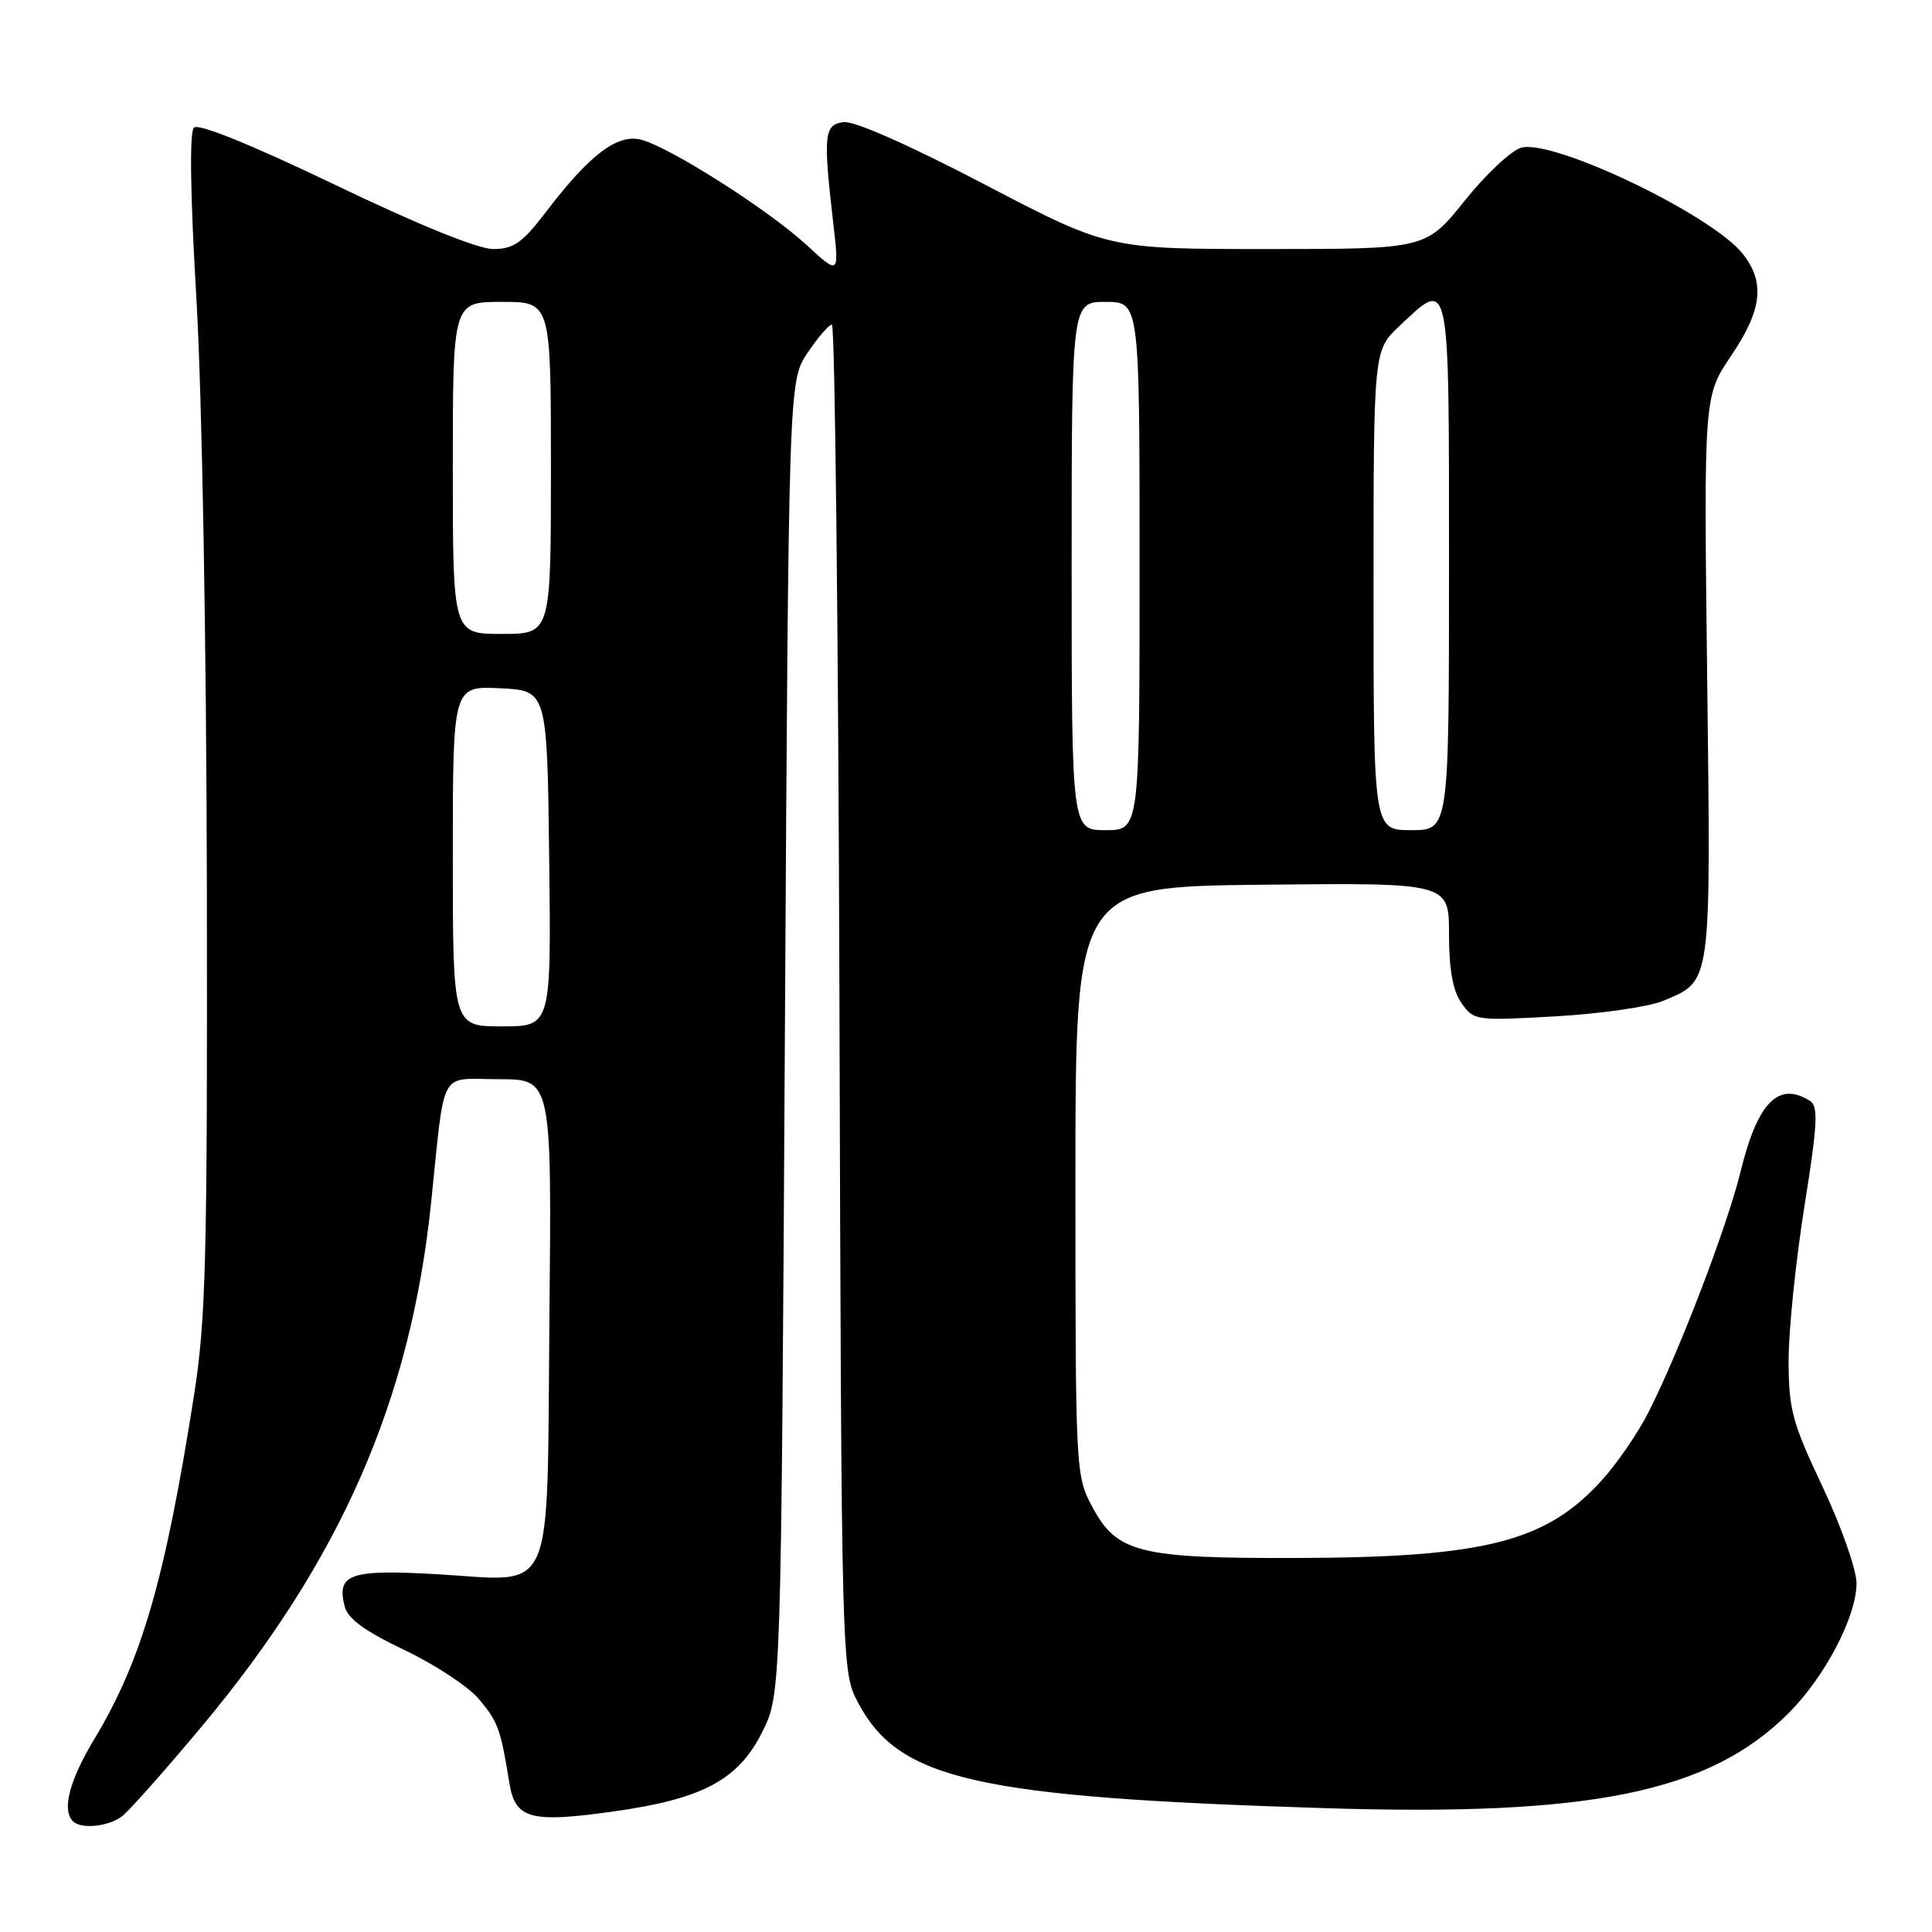 <?xml version="1.0" encoding="UTF-8" standalone="no"?>
<!DOCTYPE svg PUBLIC "-//W3C//DTD SVG 1.1//EN" "http://www.w3.org/Graphics/SVG/1.1/DTD/svg11.dtd" >
<svg xmlns="http://www.w3.org/2000/svg" xmlns:xlink="http://www.w3.org/1999/xlink" version="1.1" viewBox="0 0 256 256">
 <g >
 <path fill="currentColor"
d=" M 16.18 240.66 C 17.10 239.96 21.82 234.63 26.68 228.83 C 45.11 206.77 54.38 185.65 57.11 159.50 C 59.02 141.19 58.03 143.00 66.10 143.00 C 73.11 143.00 73.11 143.00 72.80 174.58 C 72.44 212.55 73.78 209.50 57.88 208.59 C 46.34 207.93 44.55 208.56 45.68 212.89 C 46.10 214.51 48.40 216.17 53.60 218.64 C 57.63 220.56 62.07 223.48 63.46 225.14 C 65.99 228.14 66.34 229.11 67.49 236.24 C 68.26 241.05 70.29 241.59 81.48 240.00 C 93.15 238.35 97.84 235.82 101.00 229.50 C 103.50 224.50 103.50 224.50 104.00 137.50 C 104.50 50.50 104.50 50.50 107.00 46.76 C 108.38 44.71 109.83 43.02 110.23 43.01 C 110.63 43.01 111.08 83.16 111.23 132.25 C 111.50 221.50 111.50 221.50 113.73 225.67 C 119.17 235.85 129.34 238.14 175.50 239.59 C 210.87 240.70 226.50 237.50 237.01 226.99 C 241.83 222.17 246.00 214.18 246.00 209.78 C 245.99 207.98 243.97 202.22 241.50 197.00 C 237.47 188.48 237.01 186.76 237.00 180.26 C 237.00 176.28 237.94 167.11 239.09 159.88 C 240.83 149.00 240.96 146.59 239.84 145.88 C 235.66 143.23 232.88 146.06 230.63 155.27 C 228.84 162.55 222.53 179.05 218.44 187.12 C 217.06 189.84 214.29 193.89 212.28 196.11 C 204.89 204.29 196.80 206.36 172.00 206.44 C 150.96 206.51 147.99 205.77 144.73 199.66 C 142.53 195.56 142.50 194.91 142.50 156.50 C 142.50 117.50 142.50 117.50 167.25 117.23 C 192.00 116.97 192.00 116.97 192.00 123.76 C 192.00 128.47 192.51 131.28 193.66 132.92 C 195.28 135.23 195.56 135.27 206.13 134.67 C 212.08 134.33 218.47 133.41 220.34 132.63 C 226.84 129.91 226.70 130.98 226.21 89.78 C 225.76 52.50 225.76 52.50 229.38 47.15 C 233.49 41.07 233.91 37.43 230.94 33.65 C 226.89 28.50 205.98 18.46 201.60 19.56 C 200.30 19.89 196.92 23.05 194.09 26.58 C 188.94 33.00 188.94 33.00 167.90 33.00 C 146.86 33.00 146.86 33.00 130.45 24.43 C 120.48 19.22 113.15 15.98 111.77 16.18 C 109.19 16.54 109.06 17.83 110.40 29.47 C 111.21 36.45 111.21 36.45 106.85 32.44 C 101.75 27.75 88.63 19.42 84.91 18.50 C 81.78 17.73 78.10 20.53 72.41 28.00 C 69.21 32.19 68.06 33.00 65.35 33.00 C 63.34 33.00 55.38 29.77 44.38 24.48 C 33.22 19.13 26.28 16.32 25.69 16.91 C 25.09 17.51 25.22 25.96 26.03 39.68 C 26.77 52.31 27.35 85.07 27.41 117.50 C 27.49 166.92 27.29 174.85 25.69 185.00 C 21.85 209.39 18.77 220.02 12.50 230.43 C 9.19 235.93 8.17 239.84 9.67 241.33 C 10.75 242.41 14.37 242.04 16.18 240.66 Z  M 60.00 113.45 C 60.00 90.90 60.00 90.90 66.25 91.20 C 72.50 91.50 72.50 91.50 72.77 113.75 C 73.04 136.00 73.04 136.00 66.52 136.00 C 60.00 136.00 60.00 136.00 60.00 113.45 Z  M 142.00 75.00 C 142.00 40.00 142.00 40.00 146.50 40.00 C 151.00 40.00 151.00 40.00 151.00 75.00 C 151.00 110.00 151.00 110.00 146.50 110.00 C 142.00 110.00 142.00 110.00 142.00 75.00 Z  M 182.00 78.22 C 182.00 46.44 182.00 46.44 185.41 43.22 C 192.18 36.84 192.00 35.97 192.00 75.00 C 192.00 110.00 192.00 110.00 187.00 110.00 C 182.00 110.00 182.00 110.00 182.00 78.22 Z  M 60.00 62.00 C 60.00 40.00 60.00 40.00 66.50 40.00 C 73.00 40.00 73.00 40.00 73.00 62.00 C 73.00 84.00 73.00 84.00 66.50 84.00 C 60.00 84.00 60.00 84.00 60.00 62.00 Z "/>
</g>
</svg>